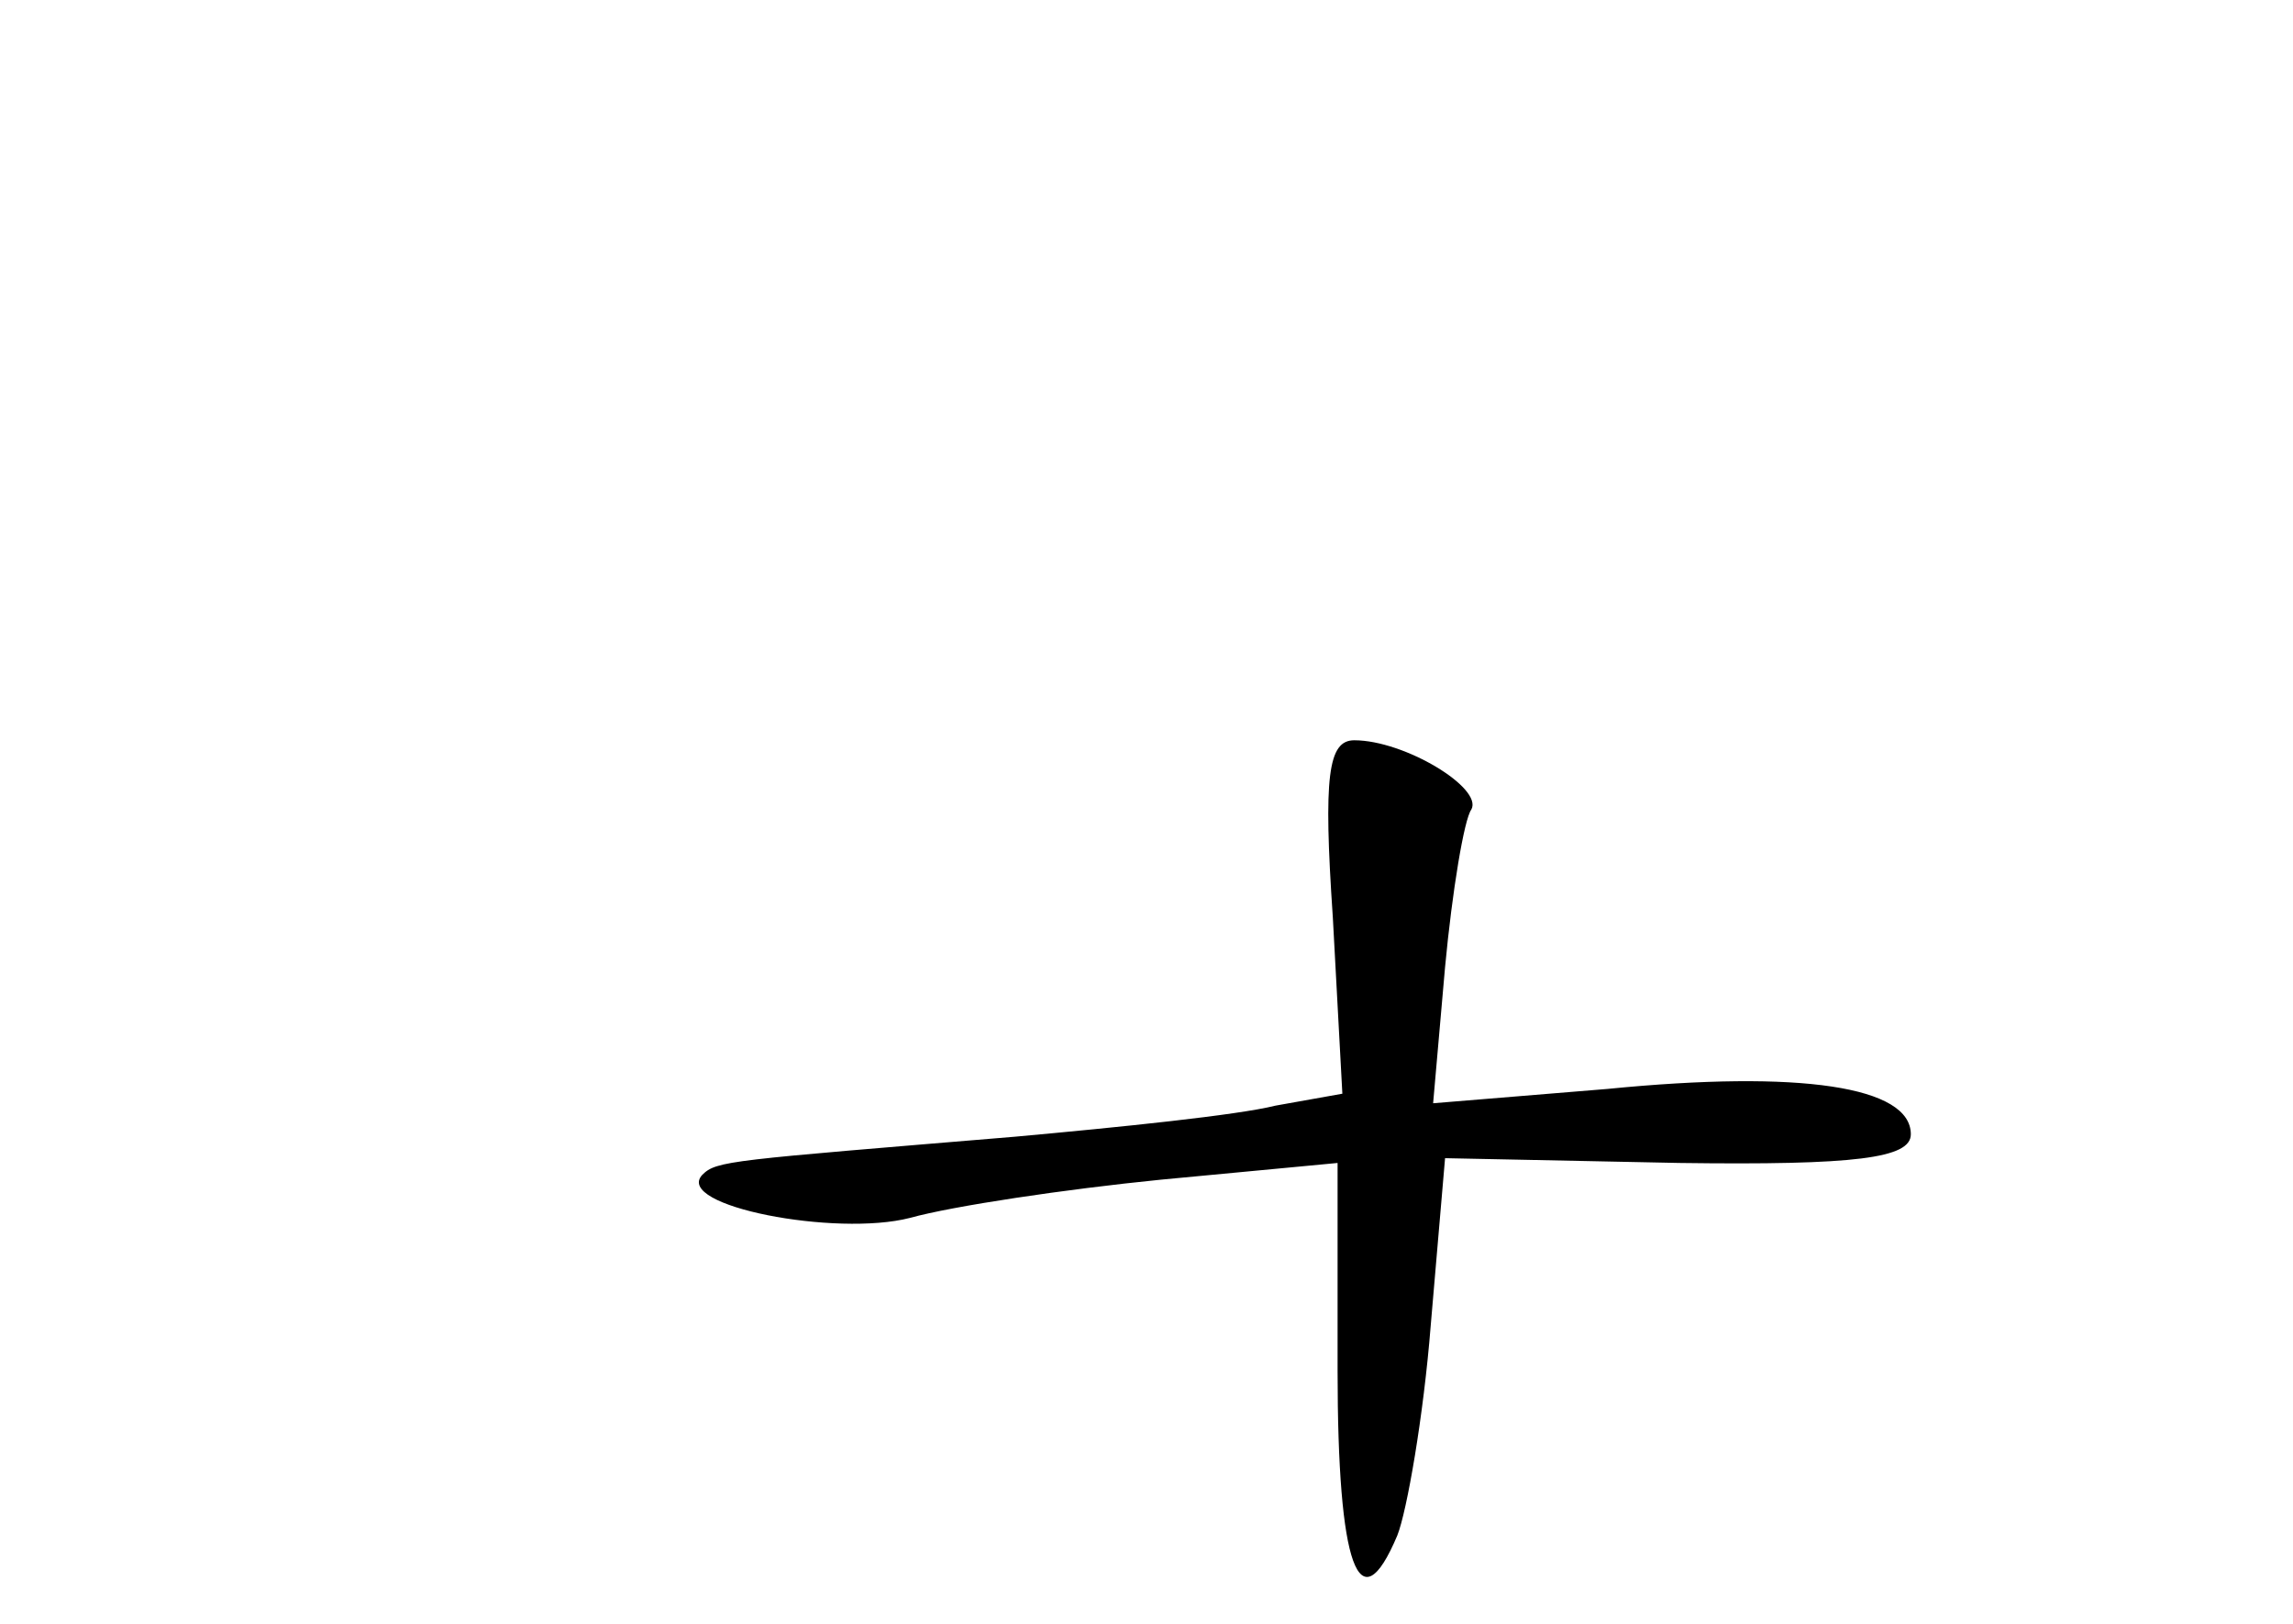 <?xml version="1.0" standalone="no"?>
<!DOCTYPE svg PUBLIC "-//W3C//DTD SVG 20010904//EN"
 "http://www.w3.org/TR/2001/REC-SVG-20010904/DTD/svg10.dtd">
<svg version="1.0" xmlns="http://www.w3.org/2000/svg"
 width="96pt" height="68pt" viewBox="0 0 96 68"
 preserveAspectRatio="xMidYMid meet">
<g transform="translate(0,68) scale(0.1,-0.1)"
fill="#000000" stroke="none">
<path d="M558 296 l4 -74 -28 -5 c-16 -4 -65 -9 -109 -13 -120 -10 -125 -10
-131 -16 -12 -13 56 -26 87 -18 18 5 65 12 105 16 l74 7 0 -87 c0 -82 9 -107
25 -69 4 10 11 50 14 88 l6 70 98 -2 c74 -1 97 2 97 12 0 20 -46 27 -127 19
l-73 -6 5 57 c3 32 8 62 11 66 5 9 -28 29 -49 29 -11 0 -13 -15 -9 -74z"/>
</g>
</svg>
